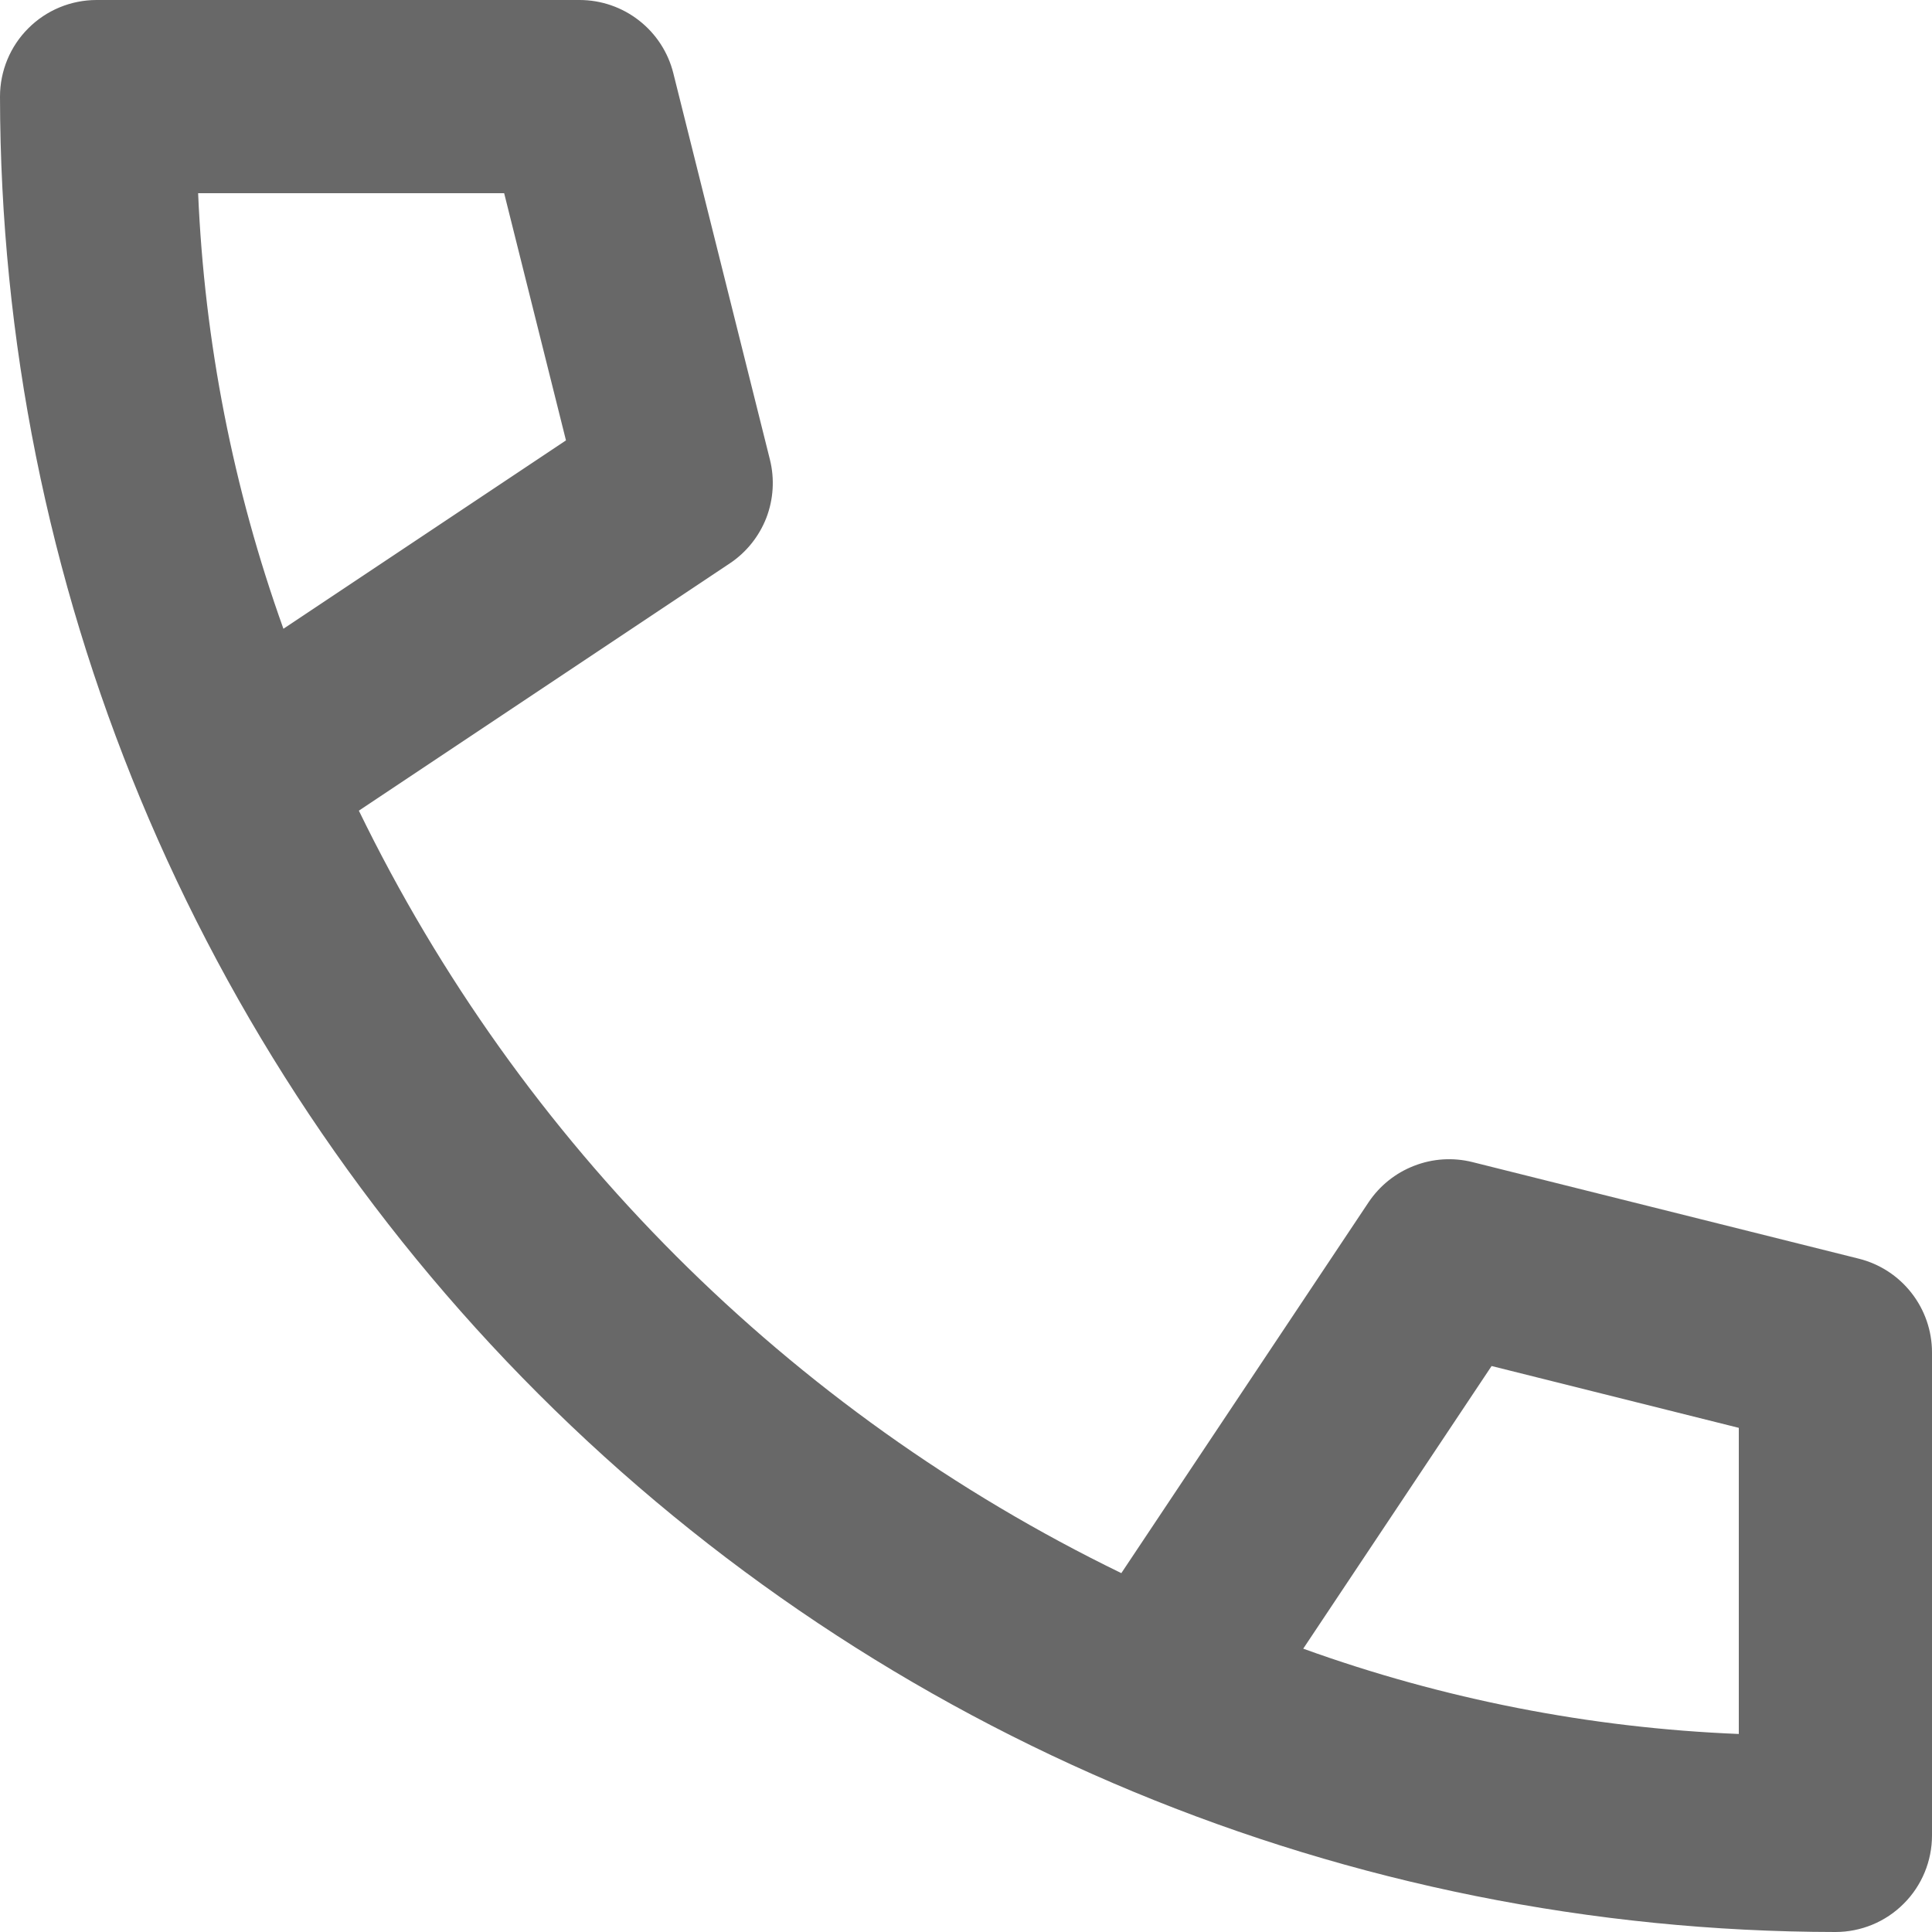 <svg width="20" height="20" viewBox="0 0 20 20" fill="none" xmlns="http://www.w3.org/2000/svg">
<path d="M19.243 13.03L15.243 12.03C15.043 11.98 14.832 11.993 14.64 12.068C14.447 12.142 14.283 12.274 14.168 12.445L11.608 16.285C8.167 14.613 5.388 11.833 3.715 8.392L7.555 5.832C7.726 5.718 7.858 5.553 7.933 5.361C8.007 5.168 8.02 4.957 7.97 4.757L6.97 0.757C6.916 0.541 6.791 0.349 6.615 0.212C6.44 0.075 6.223 2.26074e-05 6 0H1C0.735 0 0.48 0.105 0.293 0.293C0.105 0.48 0 0.735 0 1C0.006 6.037 2.01 10.866 5.572 14.428C9.134 17.99 13.963 19.994 19 20C19.265 20 19.52 19.895 19.707 19.707C19.895 19.52 20 19.265 20 19V14C20 13.777 19.925 13.56 19.788 13.385C19.651 13.209 19.459 13.084 19.243 13.03ZM5.859 4.559L2.934 6.509C2.414 5.059 2.116 3.539 2.051 2H5.219L5.859 4.559ZM15.441 14.141L18 14.781V17.95C16.461 17.888 14.94 17.59 13.491 17.067L15.441 14.141Z" fill="#686868"/>
</svg>
